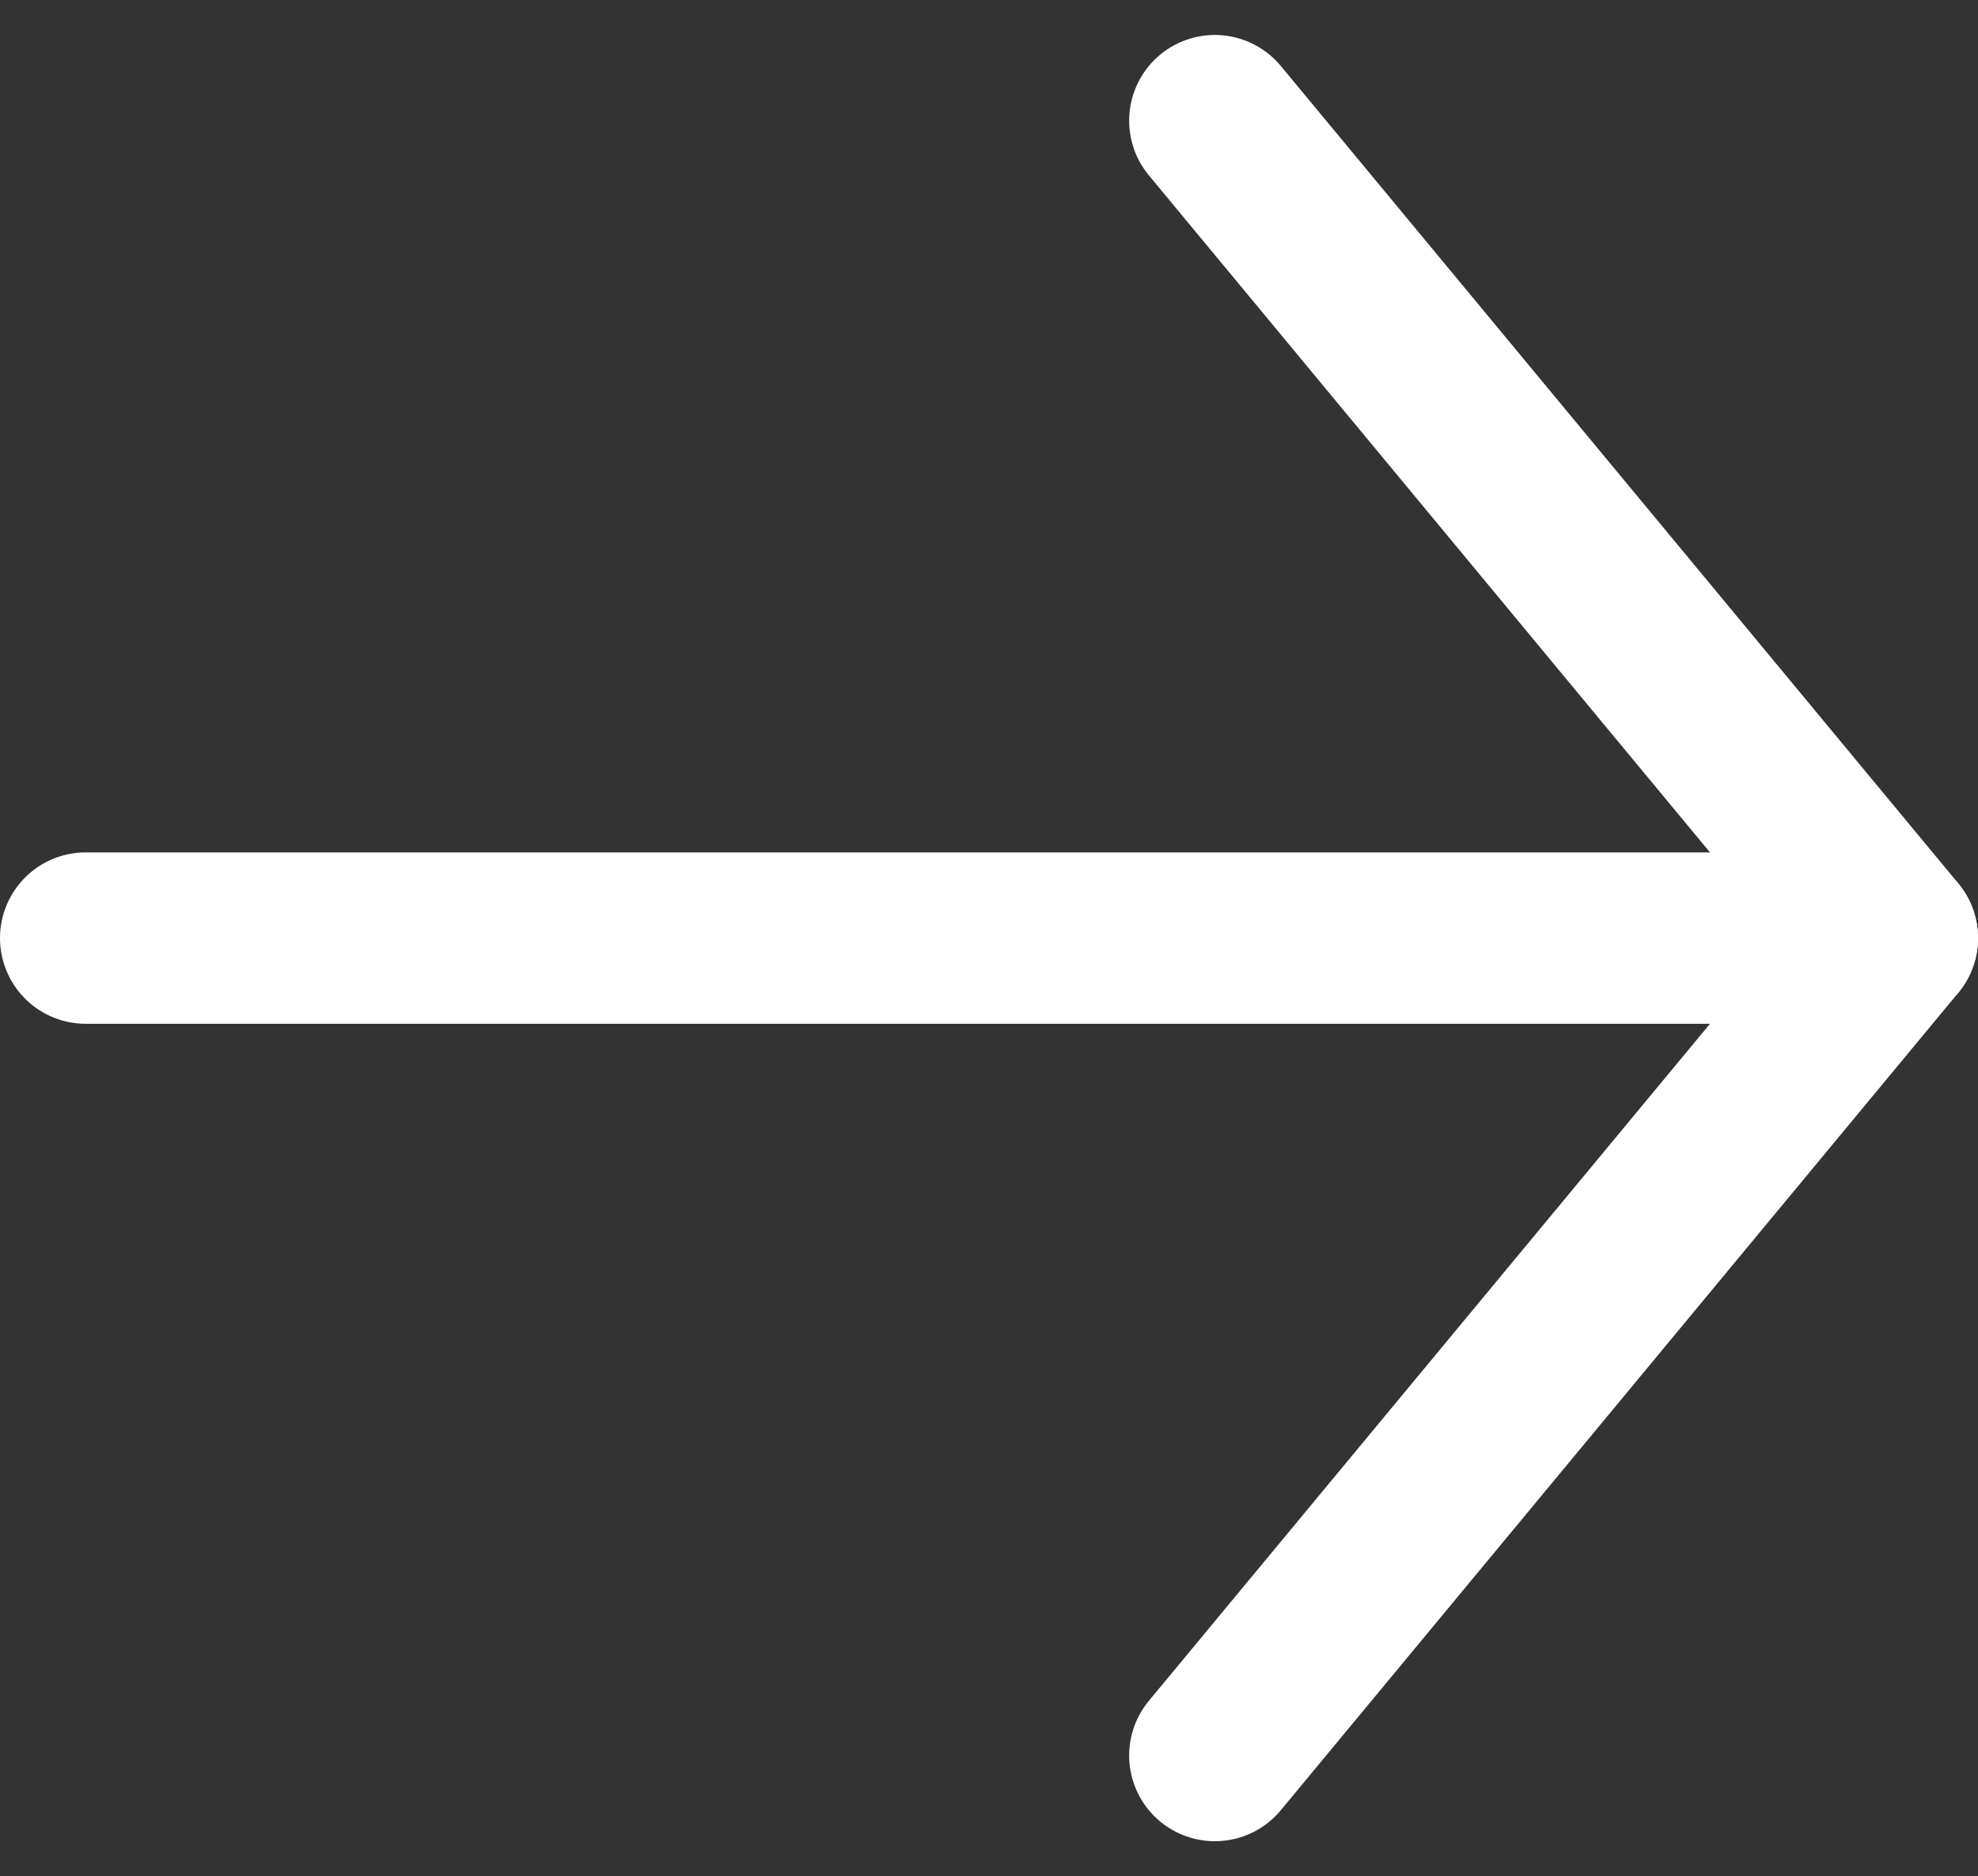 <svg xmlns="http://www.w3.org/2000/svg" width="23.083" height="21.894" viewBox="0 0 23.083 21.894">
  <rect x="0" y="0" width="23.083" height="21.894" fill="#333333" stroke="none"/>
  <g id="arrow-right" transform="translate(1 1.408)">
    <path id="Shape" d="M0,0H21.083" transform="translate(0 9.539)" fill="none" stroke="#fff" stroke-linecap="round" stroke-linejoin="round" stroke-miterlimit="10" stroke-width="2"/>
    <path id="Shape-2" data-name="Shape" d="M0,0,7.906,9.539,0,19.078" transform="translate(13.177)" fill="none" stroke="#fff" stroke-linecap="round" stroke-linejoin="round" stroke-miterlimit="10" stroke-width="2"/>
  </g>
</svg>
